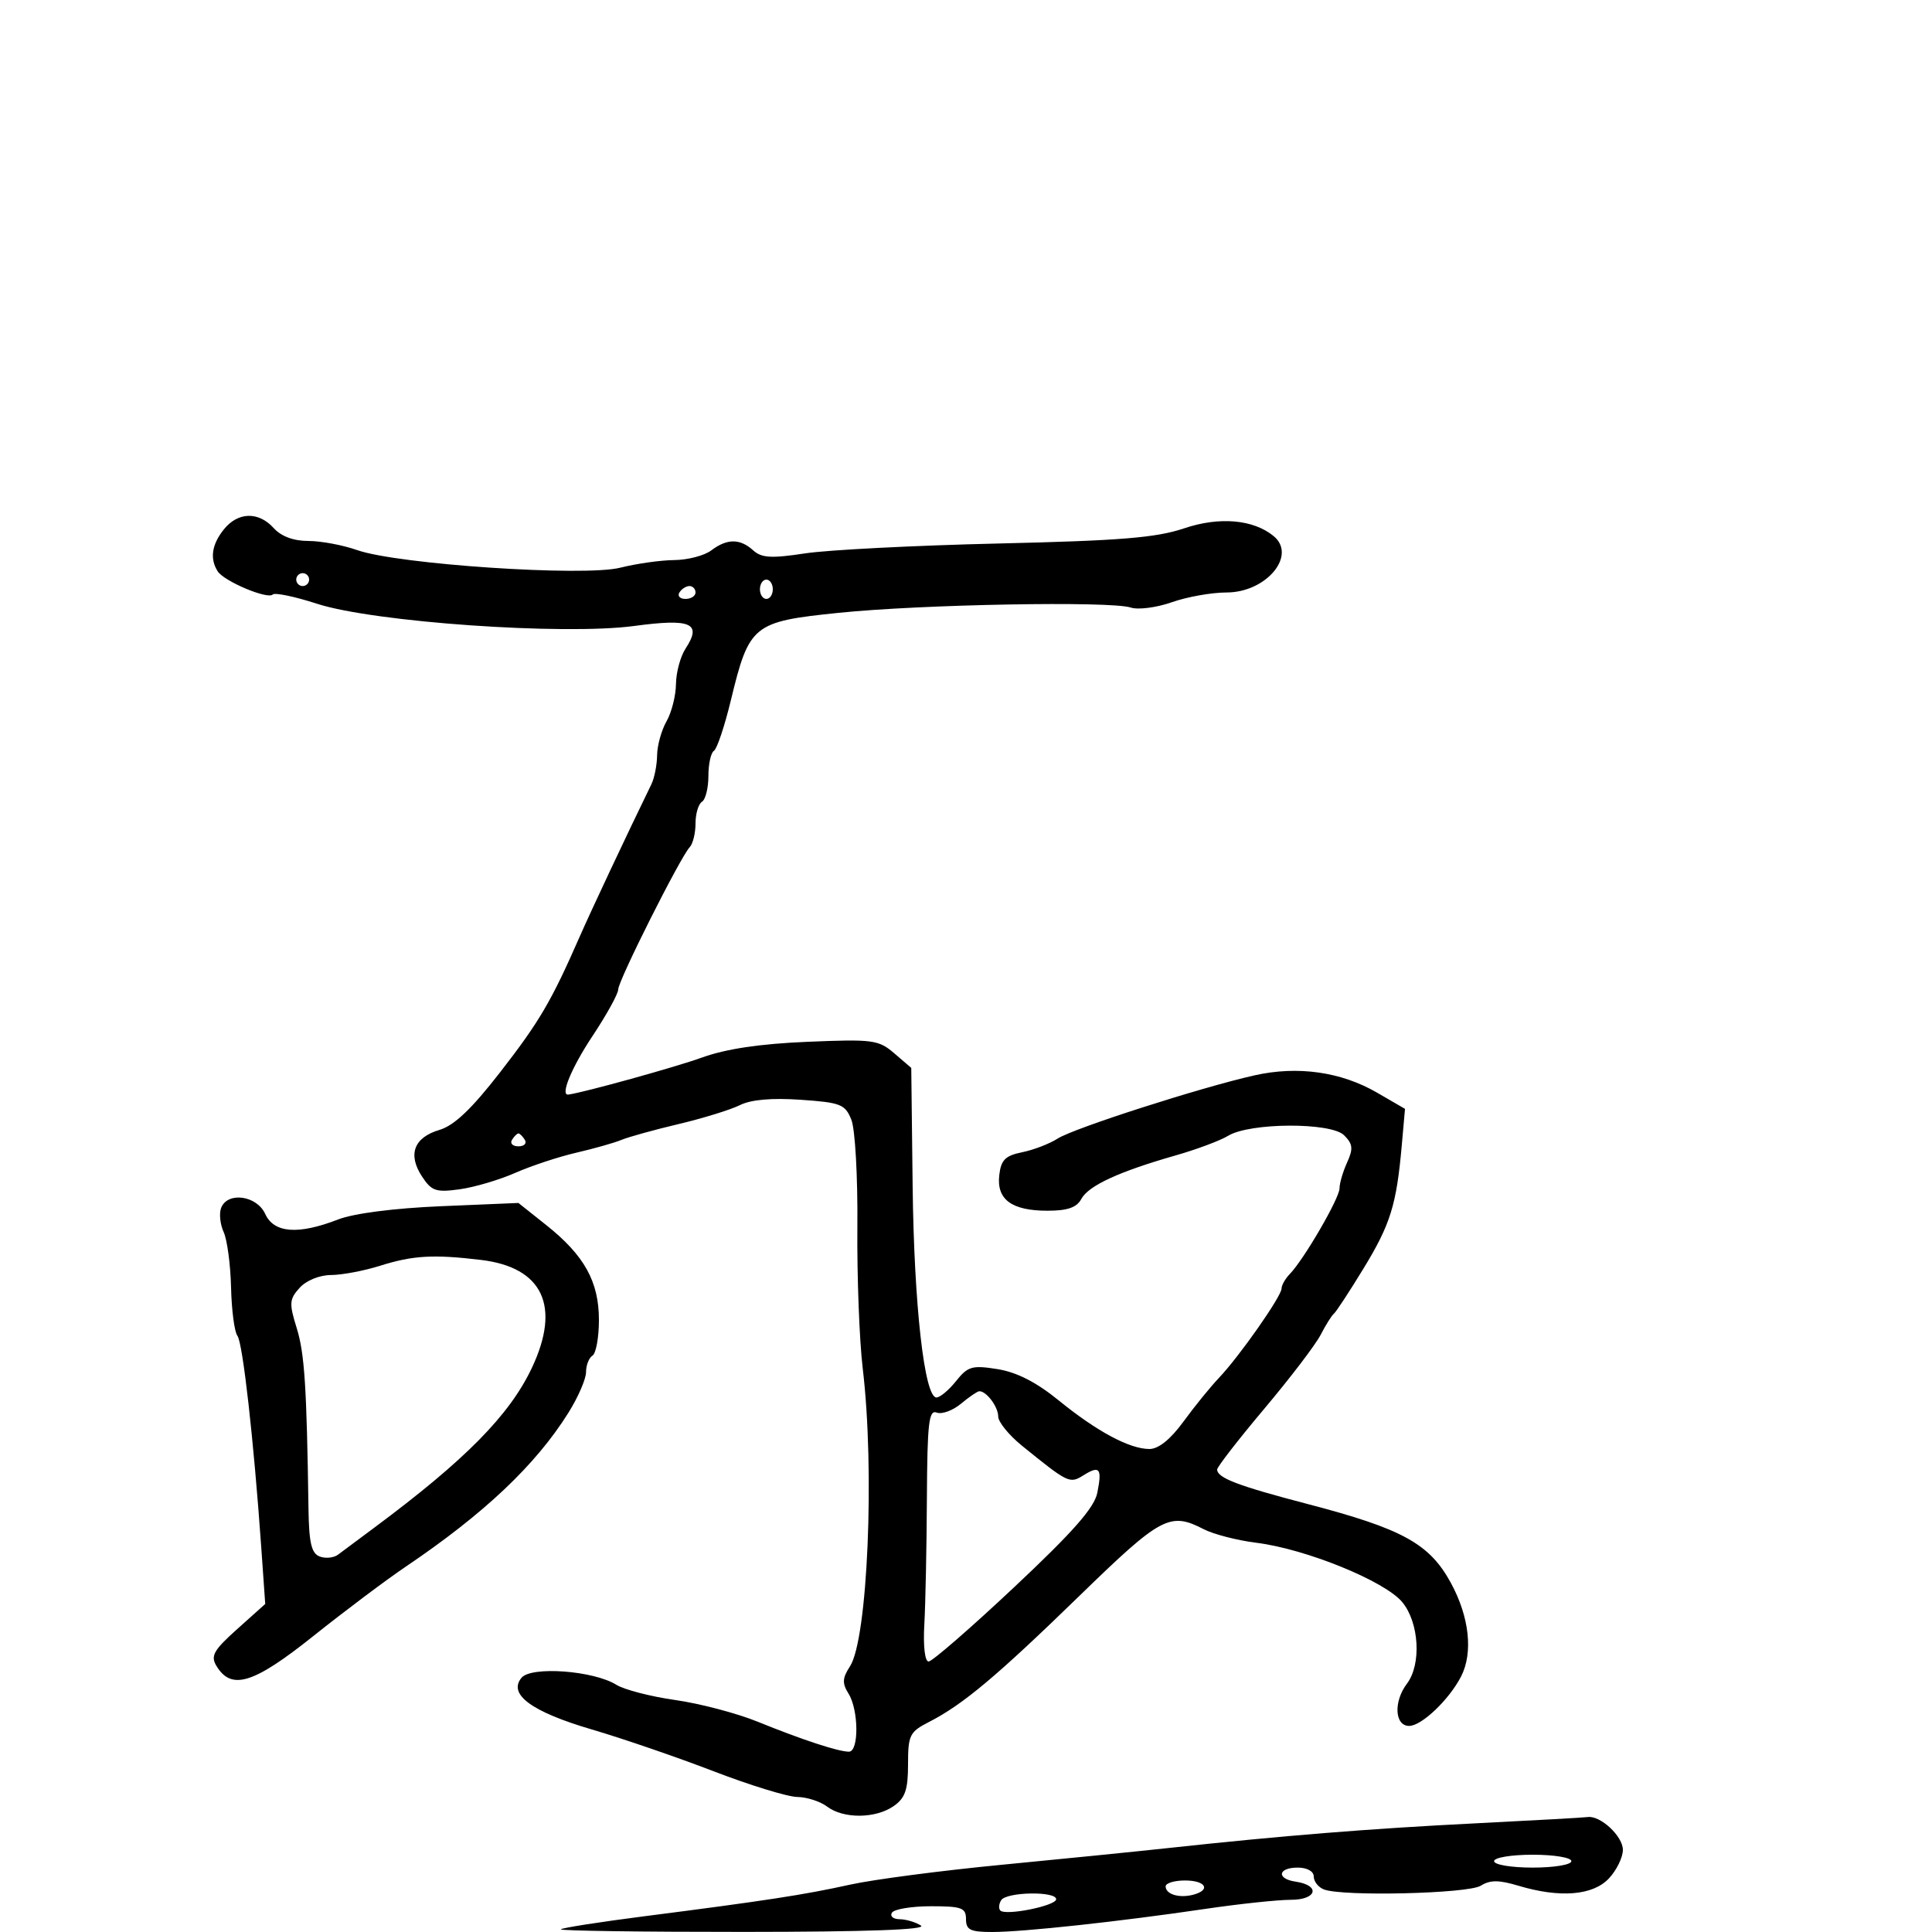 <svg xmlns="http://www.w3.org/2000/svg" width="300" height="300" viewBox="0 0 300 300" version="1.1">
	<path d="M 34.750 82.217 C 32.879 84.559, 32.557 86.755, 33.800 88.711 C 34.784 90.260, 41.552 93.114, 42.349 92.317 C 42.681 91.986, 45.776 92.630, 49.226 93.750 C 58.039 96.609, 87.524 98.674, 98.480 97.200 C 107.331 96.008, 109.042 96.760, 106.458 100.705 C 105.656 101.929, 104.984 104.408, 104.965 106.215 C 104.945 108.022, 104.286 110.625, 103.500 112 C 102.714 113.375, 102.055 115.744, 102.035 117.264 C 102.016 118.784, 101.619 120.809, 101.154 121.764 C 97.327 129.620, 91.795 141.380, 89.989 145.500 C 85.602 155.504, 83.758 158.645, 77.658 166.500 C 73.216 172.219, 70.527 174.773, 68.225 175.456 C 64.274 176.629, 63.287 179.262, 65.520 182.671 C 67.011 184.946, 67.686 185.178, 71.356 184.675 C 73.639 184.362, 77.530 183.214, 80.003 182.124 C 82.476 181.034, 86.750 179.622, 89.500 178.987 C 92.250 178.352, 95.400 177.459, 96.500 177.001 C 97.600 176.544, 101.600 175.436, 105.389 174.539 C 109.177 173.642, 113.452 172.321, 114.889 171.604 C 116.605 170.747, 119.837 170.461, 124.321 170.771 C 130.552 171.201, 131.233 171.469, 132.198 173.871 C 132.788 175.340, 133.201 182.679, 133.132 190.500 C 133.065 198.200, 133.440 208.100, 133.966 212.500 C 135.855 228.317, 134.732 254.532, 131.985 258.750 C 130.795 260.576, 130.752 261.374, 131.759 262.986 C 133.347 265.528, 133.391 272, 131.821 272 C 130.180 272, 124.563 270.155, 117.640 267.342 C 114.417 266.033, 108.662 264.519, 104.852 263.979 C 101.042 263.439, 96.929 262.375, 95.712 261.616 C 92.177 259.410, 82.500 258.693, 80.980 260.524 C 78.849 263.092, 82.546 265.807, 91.924 268.558 C 96.641 269.943, 105.135 272.858, 110.800 275.037 C 116.465 277.217, 122.315 279.014, 123.800 279.032 C 125.285 279.049, 127.374 279.724, 128.441 280.532 C 130.975 282.448, 135.977 282.405, 138.777 280.443 C 140.562 279.193, 141 277.917, 141 273.969 C 141 269.429, 141.249 268.924, 144.250 267.389 C 149.520 264.693, 154.775 260.287, 167.624 247.791 C 180.284 235.480, 181.662 234.740, 186.893 237.445 C 188.430 238.239, 192.120 239.192, 195.094 239.562 C 202.776 240.518, 215.046 245.512, 217.745 248.781 C 220.374 251.965, 220.744 258.433, 218.468 261.441 C 216.362 264.226, 216.560 268, 218.813 268 C 220.746 268, 225.024 263.924, 226.878 260.316 C 228.770 256.633, 228.163 251.070, 225.293 245.797 C 221.972 239.695, 217.787 237.392, 203 233.531 C 192.225 230.718, 189 229.487, 189 228.186 C 189 227.777, 192.291 223.534, 196.312 218.756 C 200.334 213.979, 204.271 208.817, 205.061 207.285 C 205.851 205.753, 206.777 204.275, 207.119 204 C 207.461 203.725, 209.534 200.562, 211.725 196.971 C 215.912 190.107, 216.848 187.094, 217.667 177.842 L 218.168 172.183 213.834 169.670 C 208.234 166.422, 201.514 165.472, 194.802 166.979 C 186.464 168.850, 166.736 175.187, 164.225 176.801 C 162.974 177.605, 160.499 178.557, 158.725 178.917 C 156.095 179.451, 155.438 180.109, 155.164 182.486 C 154.729 186.261, 157.092 188, 162.656 188 C 165.766 188, 167.195 187.504, 167.904 186.179 C 169.007 184.118, 173.729 181.934, 182.500 179.428 C 185.800 178.485, 189.488 177.109, 190.697 176.369 C 194.066 174.306, 206.675 174.247, 208.713 176.285 C 210.071 177.642, 210.151 178.373, 209.177 180.510 C 208.530 181.931, 208 183.741, 208 184.532 C 208 186.050, 202.471 195.575, 200.285 197.821 C 199.578 198.548, 199 199.565, 199 200.082 C 199 201.275, 192.452 210.620, 189.274 213.962 C 187.948 215.358, 185.467 218.412, 183.762 220.750 C 181.756 223.499, 179.892 225, 178.484 225 C 175.402 225, 170.327 222.282, 164.397 217.456 C 160.923 214.628, 157.890 213.078, 154.897 212.598 C 150.952 211.967, 150.290 212.157, 148.462 214.447 C 147.342 215.851, 145.969 217, 145.411 217 C 143.544 217, 141.929 202.662, 141.714 184.163 L 141.500 165.825 138.878 163.571 C 136.423 161.460, 135.567 161.346, 125.378 161.771 C 118.003 162.079, 112.729 162.866, 109 164.215 C 104.890 165.701, 90.723 169.628, 88.250 169.966 C 86.943 170.144, 88.742 165.785, 92 160.881 C 94.200 157.569, 96 154.305, 96 153.628 C 96 152.274, 105.652 133.071, 107.097 131.550 C 107.594 131.027, 108 129.367, 108 127.859 C 108 126.351, 108.450 124.840, 109 124.500 C 109.550 124.160, 110 122.360, 110 120.500 C 110 118.640, 110.386 116.879, 110.858 116.588 C 111.330 116.296, 112.509 112.782, 113.478 108.779 C 116.332 96.990, 116.895 96.531, 130.203 95.162 C 143.077 93.838, 172.459 93.305, 175.583 94.339 C 176.729 94.719, 179.598 94.347, 181.959 93.514 C 184.320 92.682, 188.141 92, 190.451 92 C 196.638 92, 201.437 86.231, 197.750 83.226 C 194.586 80.648, 189.331 80.199, 183.872 82.040 C 179.531 83.503, 173.989 83.955, 155 84.396 C 142.075 84.696, 128.588 85.385, 125.029 85.926 C 119.755 86.729, 118.261 86.641, 116.951 85.455 C 114.907 83.606, 112.898 83.610, 110.441 85.468 C 109.374 86.276, 106.787 86.951, 104.693 86.968 C 102.599 86.986, 98.826 87.519, 96.309 88.152 C 90.688 89.568, 61.743 87.632, 55.467 85.421 C 53.248 84.639, 49.830 84, 47.872 84 C 45.580 84, 43.665 83.287, 42.500 82 C 40.137 79.389, 36.938 79.479, 34.750 82.217 M 46 90 C 46 90.550, 46.450 91, 47 91 C 47.550 91, 48 90.550, 48 90 C 48 89.450, 47.550 89, 47 89 C 46.450 89, 46 89.450, 46 90 M 118 91.500 C 118 92.325, 118.450 93, 119 93 C 119.550 93, 120 92.325, 120 91.500 C 120 90.675, 119.550 90, 119 90 C 118.450 90, 118 90.675, 118 91.500 M 105.500 92 C 105.160 92.550, 105.584 93, 106.441 93 C 107.298 93, 108 92.550, 108 92 C 108 91.450, 107.577 91, 107.059 91 C 106.541 91, 105.840 91.450, 105.500 92 M 79.500 177 C 79.160 177.550, 79.610 178, 80.500 178 C 81.390 178, 81.840 177.550, 81.500 177 C 81.160 176.450, 80.710 176, 80.500 176 C 80.290 176, 79.840 176.450, 79.500 177 M 34.336 187.567 C 34.005 188.430, 34.183 190.117, 34.730 191.317 C 35.278 192.518, 35.795 196.387, 35.878 199.916 C 35.962 203.444, 36.405 206.819, 36.864 207.416 C 37.695 208.496, 39.397 223.590, 40.568 240.282 L 41.185 249.064 36.842 252.954 C 33.175 256.239, 32.671 257.127, 33.601 258.671 C 35.923 262.528, 39.340 261.480, 48.636 254.060 C 53.496 250.181, 59.954 245.331, 62.986 243.283 C 75.201 235.032, 83.161 227.504, 88.250 219.390 C 89.763 216.979, 91 214.131, 91 213.062 C 91 211.993, 91.450 210.840, 92 210.500 C 92.550 210.160, 93 207.669, 93 204.965 C 93 199.004, 90.738 194.934, 84.798 190.212 L 80.500 186.795 68.500 187.300 C 61.193 187.608, 54.936 188.413, 52.500 189.359 C 46.305 191.764, 42.539 191.479, 41.182 188.500 C 39.871 185.624, 35.320 185.004, 34.336 187.567 M 59 196.552 C 56.525 197.332, 53.107 197.976, 51.405 197.985 C 49.611 197.994, 47.560 198.828, 46.526 199.971 C 44.925 201.740, 44.878 202.381, 46.072 206.221 C 47.290 210.143, 47.625 215.274, 47.901 234.281 C 47.978 239.576, 48.359 241.200, 49.636 241.691 C 50.536 242.036, 51.819 241.909, 52.487 241.409 C 53.155 240.909, 55.681 239.028, 58.101 237.229 C 72.254 226.705, 79.111 219.754, 82.585 212.412 C 87.121 202.824, 84.287 196.794, 74.705 195.643 C 67.305 194.754, 64.121 194.938, 59 196.552 M 149.201 217.983 C 147.937 219.037, 146.249 219.649, 145.451 219.343 C 144.228 218.874, 143.989 220.964, 143.928 232.643 C 143.888 240.264, 143.708 249.088, 143.528 252.250 C 143.337 255.614, 143.614 258, 144.195 258 C 144.742 258, 150.719 252.808, 157.477 246.462 C 166.612 237.885, 169.925 234.123, 170.390 231.802 C 171.152 227.991, 170.766 227.504, 168.236 229.085 C 166.100 230.419, 165.870 230.308, 158.702 224.500 C 156.666 222.850, 155 220.803, 155 219.950 C 155 218.434, 153.142 215.967, 152.050 216.033 C 151.748 216.052, 150.466 216.929, 149.201 217.983 M 229 283.132 C 212.701 283.949, 199.038 285.049, 181.500 286.953 C 176.550 287.491, 164.863 288.665, 155.529 289.564 C 146.196 290.462, 135.621 291.847, 132.029 292.641 C 124.893 294.219, 118.949 295.133, 100 297.563 C 93.126 298.444, 87.313 299.354, 87.084 299.583 C 86.854 299.812, 99.679 299.993, 115.583 299.985 C 134.622 299.975, 143.988 299.638, 143 299 C 142.175 298.467, 140.686 298.024, 139.691 298.015 C 138.696 298.007, 138.160 297.550, 138.500 297 C 138.840 296.450, 141.566 296, 144.559 296 C 149.333 296, 150 296.245, 150 298 C 150 299.671, 150.667 300, 154.058 300 C 158.886 300, 173.759 298.389, 187.119 296.419 C 192.410 295.638, 198.410 295, 200.453 295 C 204.509 295, 205.082 292.756, 201.172 292.180 C 198.171 291.739, 198.432 290, 201.500 290 C 202.970 290, 204 290.574, 204 291.393 C 204 292.159, 204.712 293.059, 205.582 293.393 C 208.495 294.511, 227.949 294.049, 229.925 292.815 C 231.387 291.902, 232.729 291.902, 235.777 292.815 C 242.226 294.747, 247.335 294.336, 249.826 291.686 C 251.022 290.413, 252 288.413, 252 287.242 C 252 285.126, 248.491 281.862, 246.527 282.152 C 245.962 282.235, 238.075 282.676, 229 283.132 M 232 289 C 232 289.556, 234.667 290, 238 290 C 241.333 290, 244 289.556, 244 289 C 244 288.444, 241.333 288, 238 288 C 234.667 288, 232 288.444, 232 289 M 181 292.917 C 181 294.140, 183.089 294.781, 185.250 294.221 C 188.087 293.485, 187.251 292, 184 292 C 182.350 292, 181 292.413, 181 292.917 M 155.459 295.067 C 155.096 295.653, 155.039 296.373, 155.332 296.666 C 156.175 297.509, 164 295.925, 164 294.912 C 164 293.629, 156.261 293.769, 155.459 295.067" stroke="none" fill="black" fill-rule="evenodd"/>
</svg>